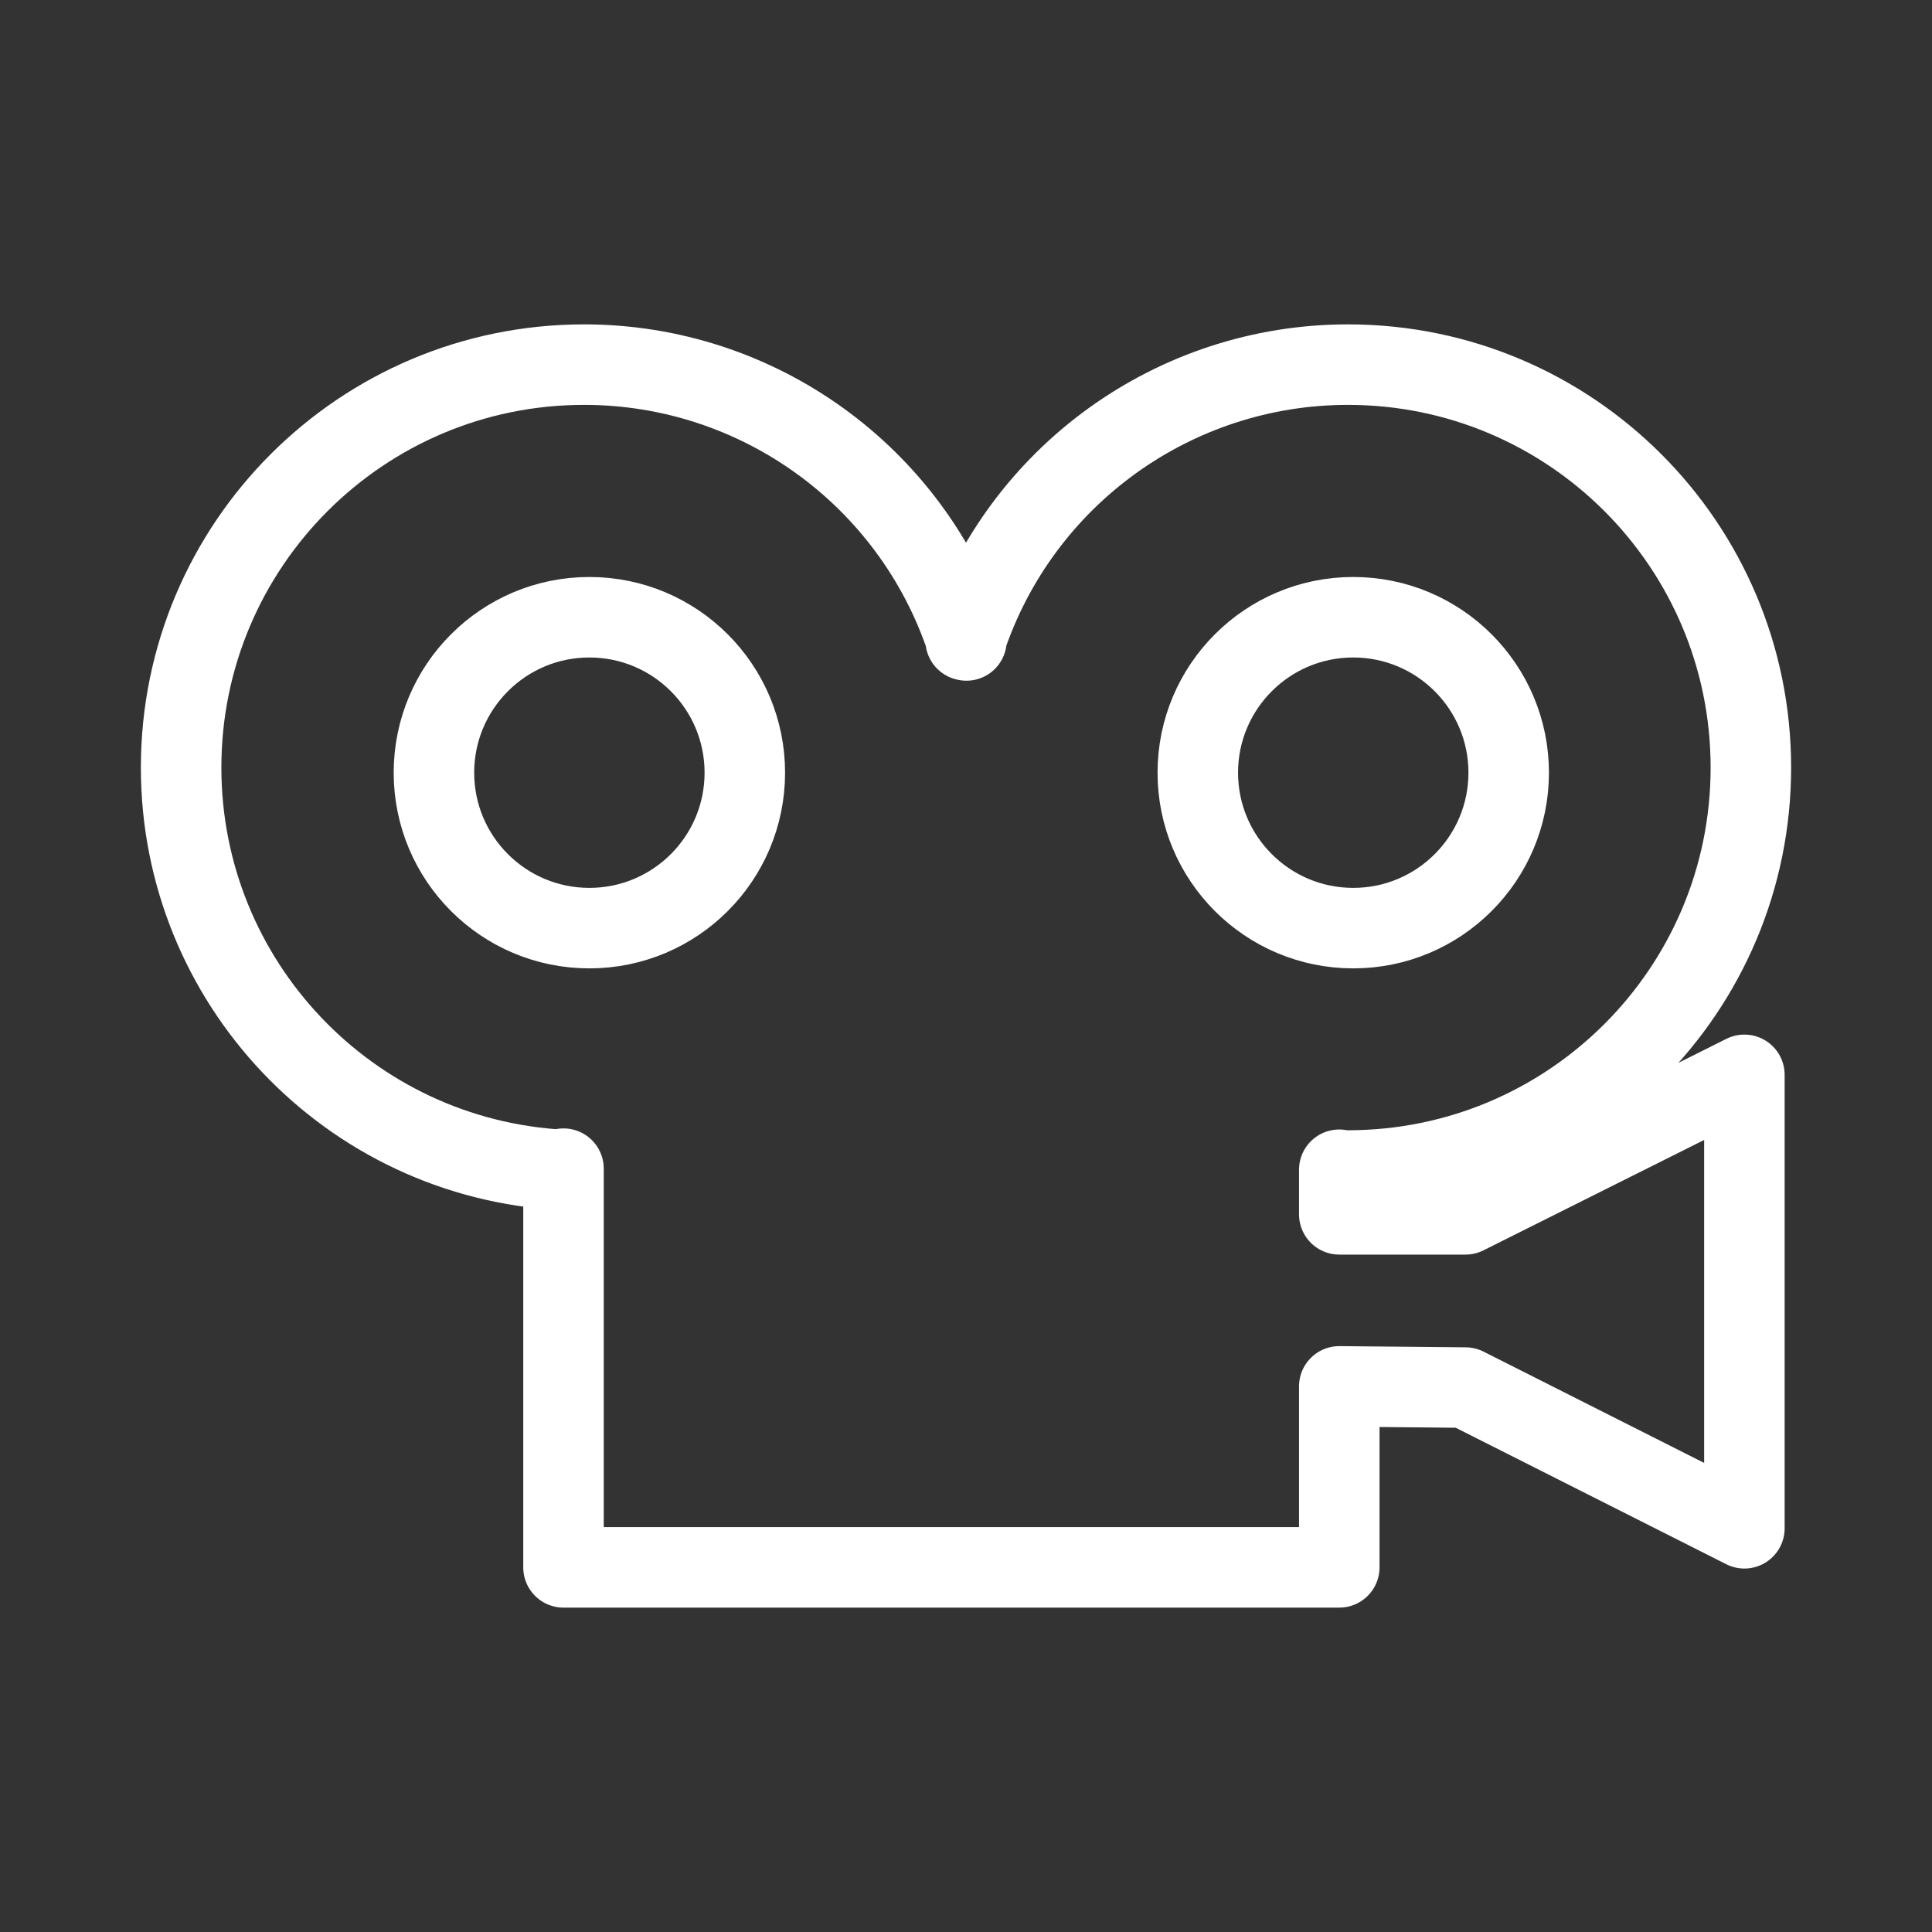 <?xml version="1.0" encoding="UTF-8"?><svg id="a" xmlns="http://www.w3.org/2000/svg" viewBox="0 0 48 48"><rect x="0" y="0" width="48" height="48" fill="#333333" stroke="none"/><defs><style>.c{stroke-width:2px;fill:none;stroke:#fff;stroke-linecap:round;stroke-linejoin:round;}</style></defs><path id="b" class="c" d="m33.274,30.17h3.135l6.93-3.466v11.266l-6.93-3.496-3.135-.03m-14.769-15.247c0,2.133-1.729,3.862-3.862,3.862s-3.862-1.729-3.862-3.862,1.729-3.862,3.862-3.862,3.862,1.729,3.862,3.862Zm18.978,0c0,2.133-1.729,3.862-3.862,3.862s-3.862-1.729-3.862-3.862,1.729-3.862,3.862-3.862,3.862,1.729,3.862,3.862Zm-13.492-3.29c1.362-4.089,5.188-6.848,9.498-6.848,5.529,0,10.01,4.481,10.011,10.01.001,5.529-4.481,10.011-10.01,10.012h-.001c-.072 0-.143-.001-.215-.002m-19.277-.011c-5.322-.274-9.497-4.669-9.497-9.998,0-5.529,4.482-10.011,10.011-10.011,4.312,0,8.14,2.761,9.5,6.853m9.263,13.15v1.108m0,4.275v4.496H14v-9.906"/></svg>
